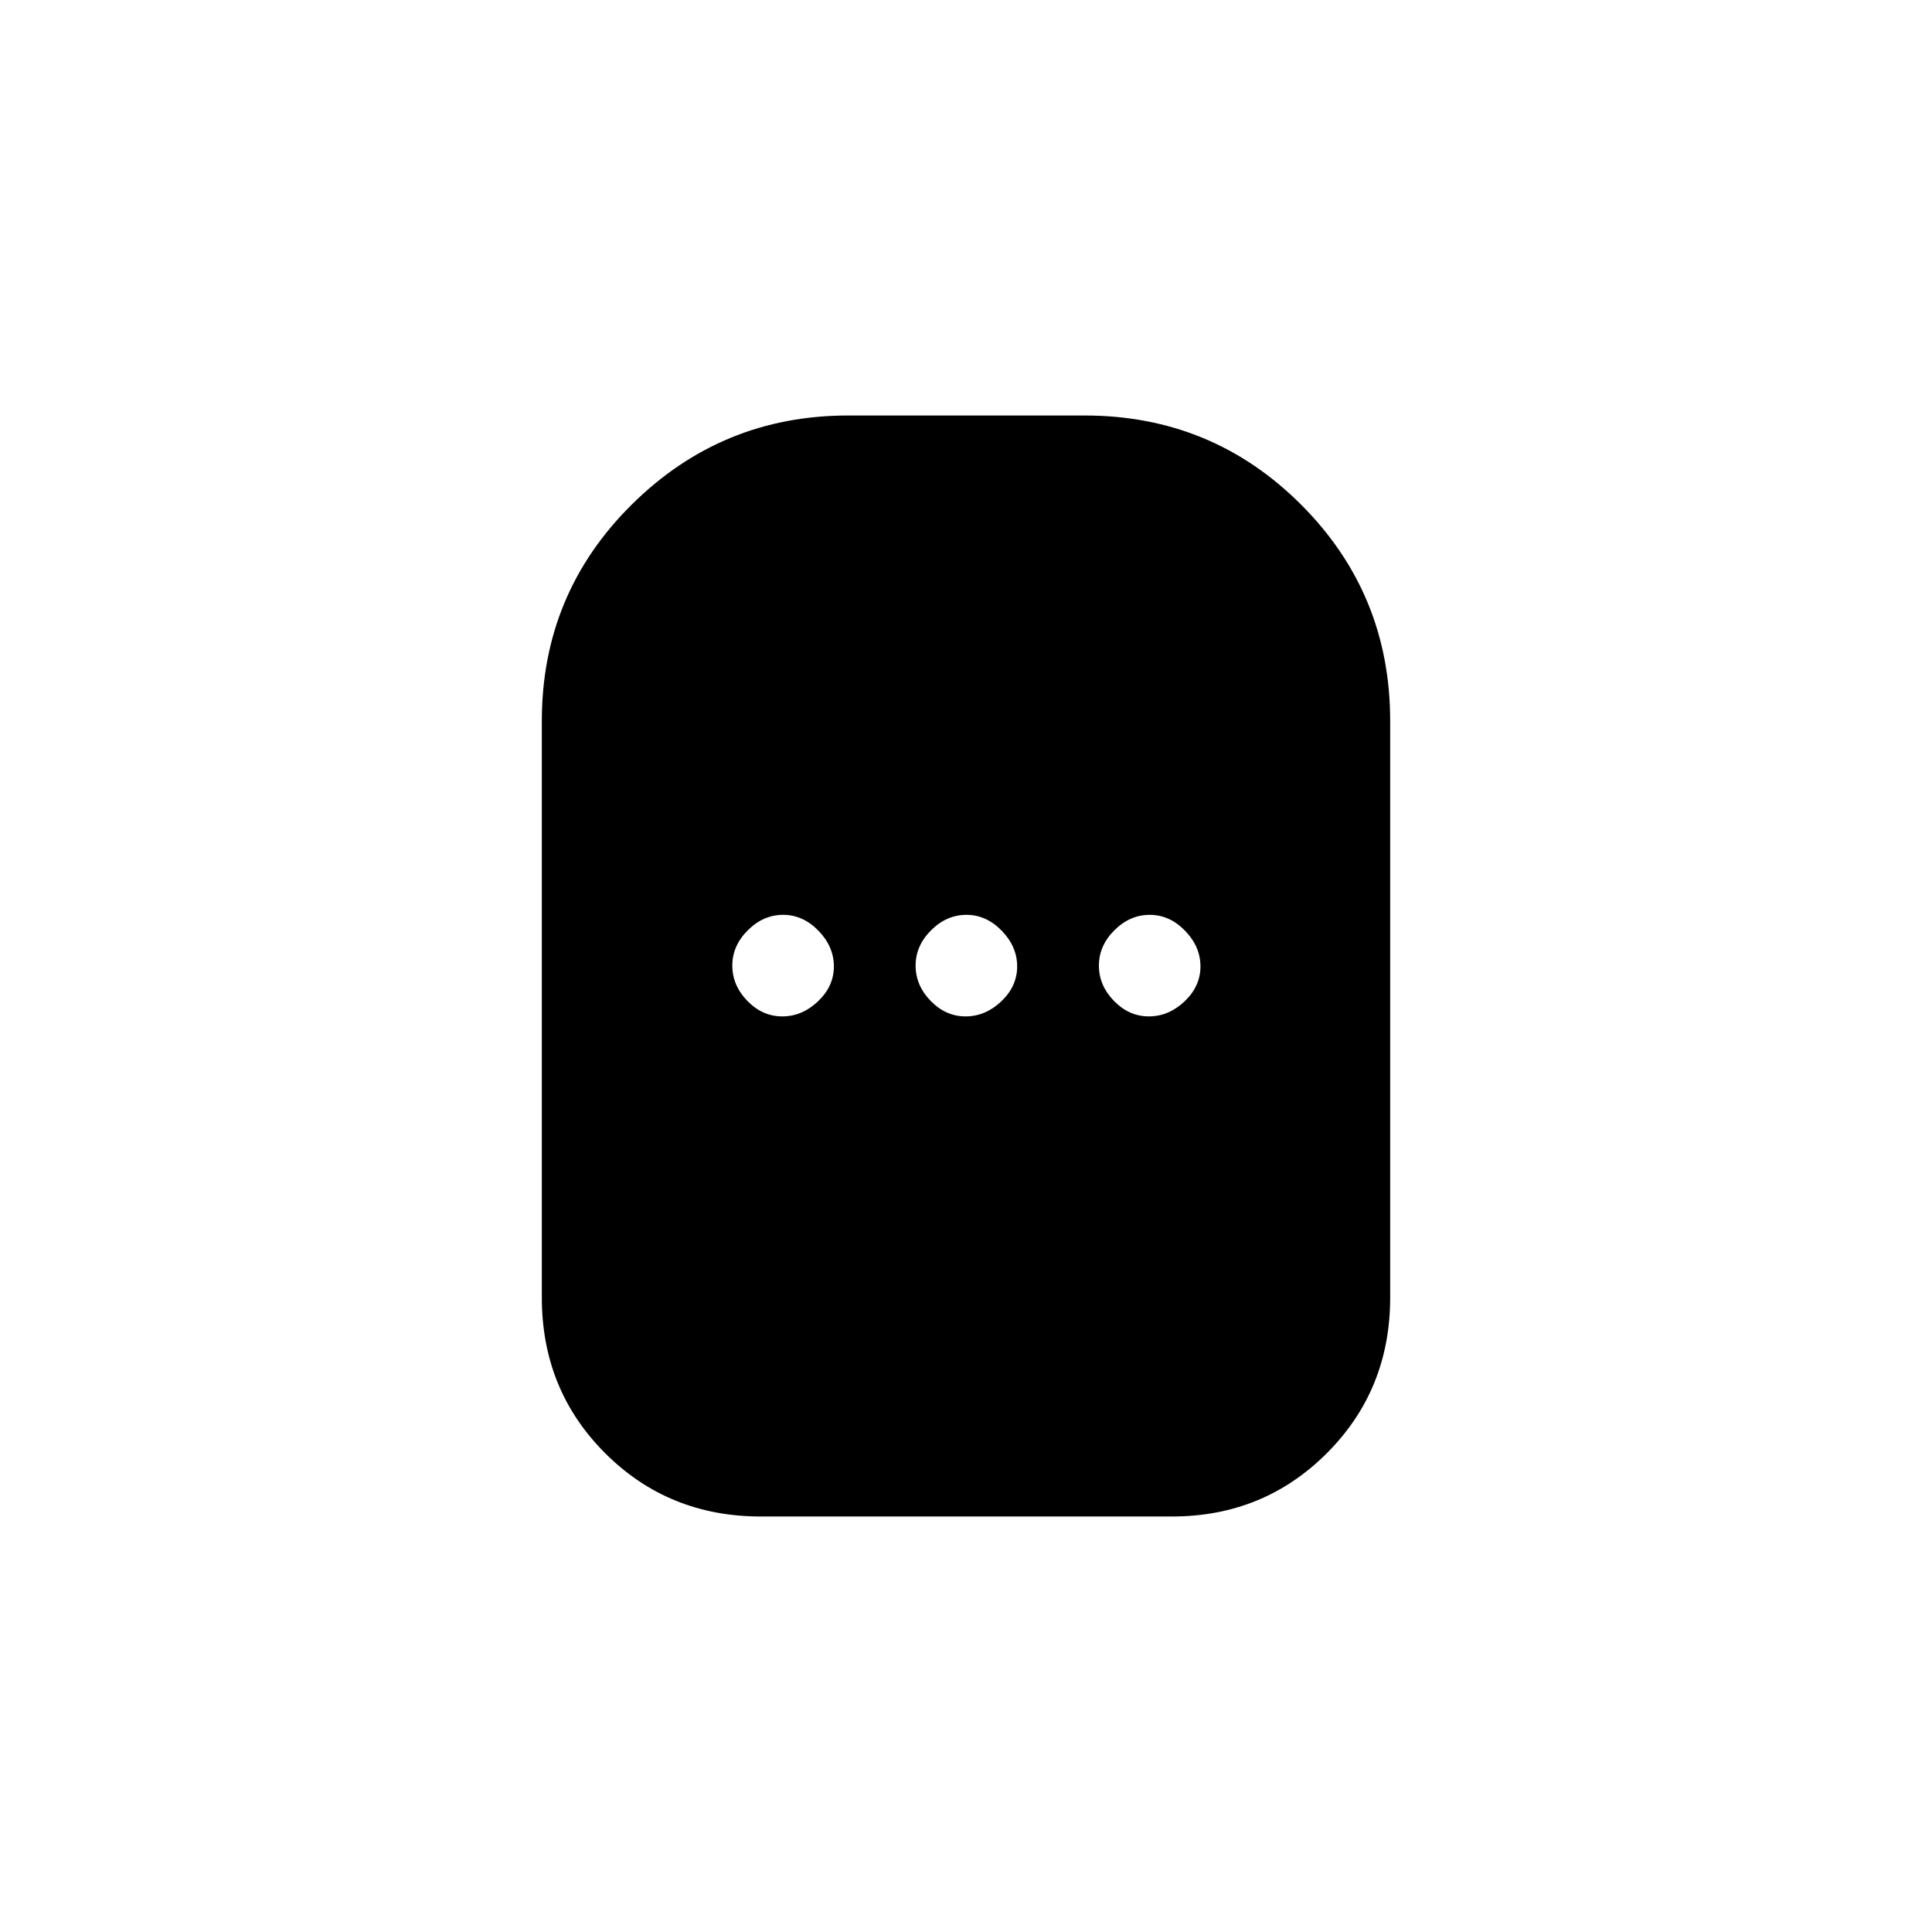<svg xmlns="http://www.w3.org/2000/svg" height="20" viewBox="0 -960 960 960" width="20"><path d="M378.04-206.46q-45.89 0-77.35-31.46-31.46-31.46-31.46-77.35v-286.46q0-63.26 44.66-107.53 44.66-44.28 107.53-44.28h117.54q63.26 0 107.53 44.28 44.28 44.27 44.28 107.53v286.46q0 45.89-31.46 77.35-31.46 31.46-76.96 31.46H378.04Zm10.67-248.5q9.87 0 17.75-7.48 7.89-7.49 7.89-17.35 0-9.86-7.68-17.75-7.67-7.88-17.54-7.88-9.86 0-17.55 7.67-7.7 7.68-7.7 17.54t7.49 17.56q7.48 7.69 17.34 7.69Zm91.08 0q9.86 0 17.75-7.48 7.88-7.49 7.88-17.35 0-9.86-7.67-17.75-7.68-7.88-17.54-7.88t-17.56 7.67q-7.69 7.68-7.69 17.54t7.48 17.56q7.49 7.69 17.35 7.69Zm91.08 0q9.86 0 17.75-7.48 7.88-7.49 7.88-17.35 0-9.86-7.67-17.75-7.68-7.88-17.54-7.88-9.87 0-17.56 7.67-7.69 7.68-7.69 17.54t7.48 17.56q7.48 7.69 17.35 7.69Z"/></svg>